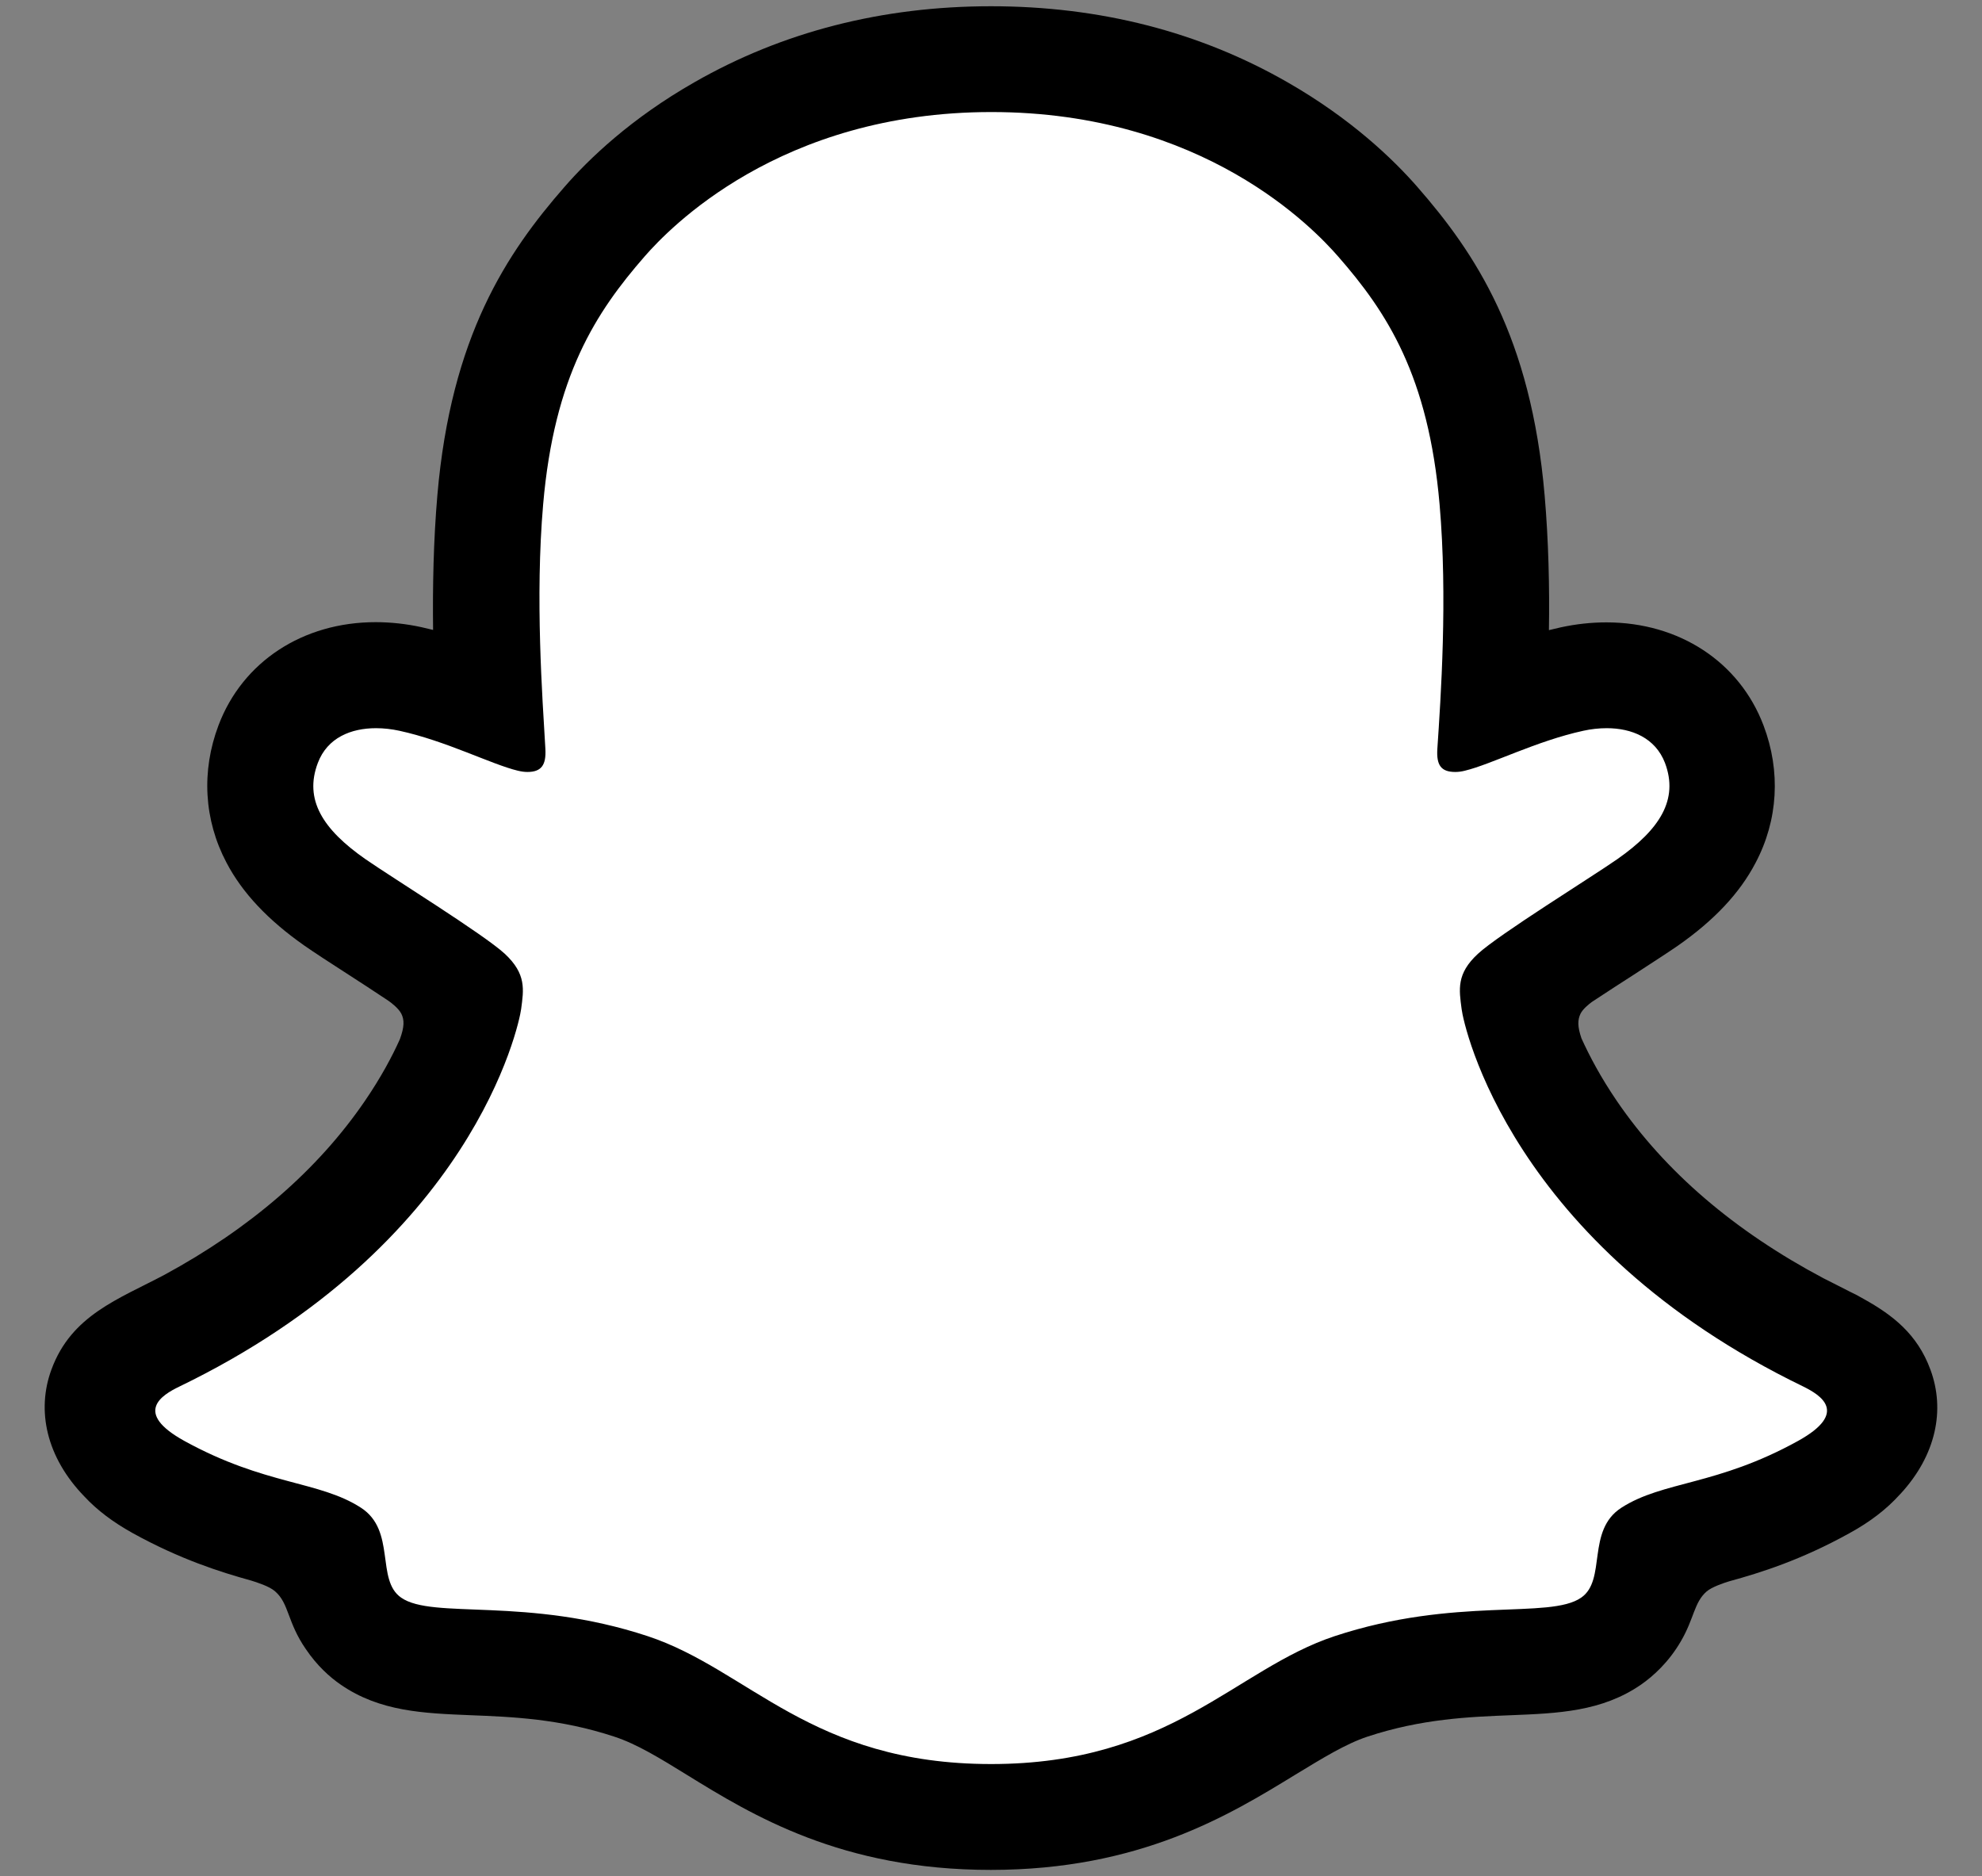<?xml version="1.0" encoding="utf-8"?>
<!-- Generator: Adobe Illustrator 16.0.0, SVG Export Plug-In . SVG Version: 6.00 Build 0)  -->
<!DOCTYPE svg PUBLIC "-//W3C//DTD SVG 1.1//EN" "http://www.w3.org/Graphics/SVG/1.1/DTD/svg11.dtd">
<svg version="1.1" id="Layer_1" xmlns="http://www.w3.org/2000/svg" xmlns:xlink="http://www.w3.org/1999/xlink" x="0px" y="0px"
	 width="65.371px" height="61.875px" viewBox="0 0 65.371 61.875" enable-background="new 0 0 65.371 61.875" xml:space="preserve">
<rect x="0" y="0" width="65.371" height="61.875" fill="#808080" stroke="none"/>
<g>
	<g>
		<path fill="#FFFFFF" d="M61.977,45.83c-0.258-0.848-1.481-1.445-1.481-1.445l0,0c-0.117-0.061-0.22-0.115-0.306-0.158
			c-2.042-0.986-3.853-2.176-5.376-3.523c-1.227-1.086-2.274-2.279-3.115-3.547c-1.031-1.549-1.511-2.842-1.721-3.543
			c-0.114-0.457-0.096-0.639,0-0.877c0.08-0.201,0.319-0.391,0.428-0.482c0.689-0.486,1.799-1.207,2.481-1.646
			c0.592-0.384,1.098-0.713,1.396-0.921c0.959-0.67,1.616-1.353,2.002-2.09c0.498-0.951,0.56-2,0.17-3.03
			c-0.525-1.39-1.824-2.219-3.475-2.219c-0.366,0-0.744,0.043-1.122,0.122c-0.945,0.207-1.842,0.542-2.592,0.835
			c-0.056,0.025-0.114-0.018-0.107-0.079c0.077-1.859,0.168-4.359-0.038-6.73c-0.184-2.146-0.628-3.957-1.348-5.536
			c-0.727-1.584-1.67-2.755-2.406-3.603c-0.703-0.805-1.94-1.993-3.805-3.06c-2.622-1.5-5.609-2.262-8.875-2.262
			c-3.263,0-6.245,0.762-8.872,2.262c-1.975,1.126-3.237,2.401-3.809,3.06c-0.738,0.847-1.683,2.018-2.409,3.603
			c-0.726,1.579-1.164,3.383-1.348,5.536c-0.207,2.384-0.122,4.682-0.036,6.73c0,0.062-0.055,0.104-0.115,0.079
			c-0.751-0.293-1.647-0.628-2.592-0.835c-0.371-0.079-0.75-0.122-1.121-0.122c-1.646,0-2.945,0.829-3.475,2.219
			c-0.391,1.03-0.33,2.079,0.169,3.03c0.391,0.737,1.043,1.42,2,2.09c0.293,0.208,0.804,0.537,1.396,0.921
			c0.664,0.433,1.743,1.134,2.438,1.617c0.086,0.061,0.378,0.281,0.469,0.512c0.097,0.244,0.116,0.426-0.012,0.914
			c-0.214,0.707-0.695,1.986-1.707,3.506c-0.841,1.273-1.891,2.461-3.115,3.547c-1.524,1.348-3.335,2.537-5.377,3.523
			c-0.098,0.049-0.213,0.104-0.335,0.178l0,0c0,0-1.221,0.621-1.451,1.426c-0.341,1.189,0.566,2.305,1.487,2.902
			c1.512,0.975,3.353,1.5,4.42,1.785c0.298,0.08,0.567,0.154,0.811,0.227c0.152,0.049,0.538,0.193,0.701,0.408
			c0.208,0.268,0.232,0.598,0.306,0.969l0,0c0.115,0.629,0.377,1.402,1.151,1.939c0.854,0.584,1.933,0.627,3.304,0.684
			c1.433,0.055,3.212,0.119,5.255,0.797c0.945,0.311,1.805,0.842,2.792,1.451c2.073,1.275,4.651,2.859,9.054,2.859
			c4.406,0,7.004-1.592,9.089-2.873c0.987-0.604,1.834-1.127,2.762-1.432c2.042-0.676,3.821-0.742,5.254-0.797
			c1.371-0.055,2.45-0.092,3.304-0.684c0.829-0.574,1.067-1.428,1.177-2.066c0.062-0.318,0.1-0.604,0.28-0.836
			c0.159-0.201,0.512-0.342,0.679-0.395c0.248-0.08,0.528-0.154,0.84-0.24c1.067-0.285,2.408-0.621,4.035-1.541
			C62.05,47.873,62.183,46.506,61.977,45.83z"/>
	</g>
	<path d="M63.671,45.172c-0.432-1.184-1.261-1.811-2.2-2.334c-0.178-0.104-0.342-0.189-0.476-0.25
		c-0.28-0.146-0.567-0.287-0.854-0.434c-2.934-1.555-5.224-3.518-6.811-5.842c-0.536-0.785-0.907-1.49-1.17-2.07
		c-0.134-0.391-0.127-0.609-0.031-0.811c0.074-0.152,0.27-0.312,0.378-0.391c0.509-0.336,1.026-0.67,1.379-0.896
		c0.629-0.41,1.127-0.731,1.446-0.951c1.205-0.841,2.047-1.737,2.57-2.737c0.745-1.408,0.837-3.018,0.264-4.53
		c-0.793-2.096-2.78-3.401-5.184-3.401c-0.498,0-1.004,0.055-1.505,0.164c-0.134,0.03-0.261,0.061-0.39,0.092
		c0.023-1.427-0.013-2.95-0.141-4.438c-0.451-5.243-2.286-7.992-4.2-10.181c-0.798-0.914-2.188-2.249-4.273-3.444
		c-2.907-1.67-6.199-2.512-9.788-2.512c-3.58,0-6.873,0.841-9.78,2.506c-2.097,1.194-3.487,2.535-4.279,3.443
		c-1.915,2.189-3.75,4.938-4.201,10.181c-0.128,1.487-0.158,3.011-0.141,4.438c-0.128-0.031-0.262-0.062-0.389-0.092
		c-0.5-0.109-1.013-0.164-1.506-0.164c-2.401,0-4.39,1.304-5.182,3.401c-0.572,1.512-0.481,3.121,0.263,4.53
		c0.524,1,1.372,1.896,2.571,2.737c0.324,0.226,0.817,0.547,1.445,0.951c0.342,0.219,0.835,0.541,1.322,0.865
		c0.073,0.049,0.335,0.244,0.428,0.428c0.103,0.207,0.103,0.432-0.049,0.846c-0.255,0.568-0.628,1.264-1.152,2.031
		c-1.554,2.273-3.779,4.199-6.615,5.736c-1.505,0.799-3.066,1.328-3.723,3.121c-0.5,1.352-0.171,2.895,1.091,4.193l0,0
		c0.415,0.445,0.938,0.842,1.597,1.207c1.548,0.854,2.865,1.275,3.901,1.561c0.183,0.057,0.604,0.189,0.787,0.355
		c0.464,0.4,0.396,1.01,1.012,1.902c0.373,0.553,0.799,0.932,1.152,1.174c1.288,0.891,2.737,0.945,4.274,1.008
		c1.383,0.055,2.956,0.115,4.749,0.707c0.743,0.242,1.518,0.719,2.407,1.268c2.147,1.324,5.091,3.127,10.011,3.127
		c4.924,0,7.882-1.816,10.046-3.141c0.892-0.541,1.659-1.016,2.378-1.254c1.791-0.592,3.364-0.652,4.749-0.707
		c1.536-0.062,2.981-0.117,4.274-1.008c0.4-0.279,0.913-0.738,1.315-1.432c0.439-0.75,0.432-1.279,0.849-1.641
		c0.17-0.145,0.542-0.273,0.742-0.334c1.043-0.285,2.378-0.707,3.955-1.58c0.703-0.383,1.243-0.805,1.677-1.285
		c0.008-0.006,0.014-0.012,0.02-0.02C63.86,47.988,64.16,46.494,63.671,45.172z M59.302,47.52c-2.67,1.477-4.446,1.316-5.823,2.201
		c-1.171,0.754-0.481,2.383-1.329,2.967c-1.049,0.727-4.139-0.049-8.132,1.27c-3.291,1.09-5.394,4.217-11.328,4.217
		c-5.941,0-7.985-3.113-11.326-4.217c-3.992-1.318-7.089-0.543-8.132-1.27c-0.847-0.584-0.158-2.213-1.329-2.967
		c-1.378-0.891-3.151-0.732-5.821-2.201c-1.701-0.939-0.738-1.518-0.171-1.791c9.669-4.678,11.205-11.908,11.277-12.449
		c0.086-0.646,0.177-1.158-0.536-1.824c-0.689-0.639-3.755-2.535-4.603-3.126c-1.407-0.982-2.024-1.962-1.566-3.17
		c0.316-0.835,1.097-1.146,1.92-1.146c0.257,0,0.519,0.031,0.769,0.085c1.542,0.335,3.042,1.11,3.907,1.317
		c0.123,0.03,0.226,0.042,0.317,0.042c0.463,0,0.622-0.232,0.592-0.762c-0.098-1.688-0.341-4.98-0.074-8.06
		c0.366-4.23,1.731-6.328,3.354-8.187c0.779-0.89,4.437-4.754,11.43-4.754c7.01,0,10.649,3.864,11.429,4.754
		c1.624,1.853,2.987,3.95,3.354,8.187c0.268,3.079,0.039,6.371-0.074,8.06c-0.036,0.555,0.136,0.762,0.594,0.762
		c0.09,0,0.201-0.012,0.315-0.042c0.865-0.208,2.364-0.982,3.907-1.317c0.25-0.055,0.514-0.085,0.77-0.085
		c0.821,0,1.603,0.317,1.922,1.146c0.454,1.208-0.167,2.188-1.568,3.17c-0.848,0.592-3.915,2.487-4.603,3.126
		c-0.712,0.658-0.622,1.172-0.536,1.824c0.066,0.541,1.609,7.771,11.276,12.449C60.031,46.002,61.001,46.58,59.302,47.52z"/>
</g>
</svg>
